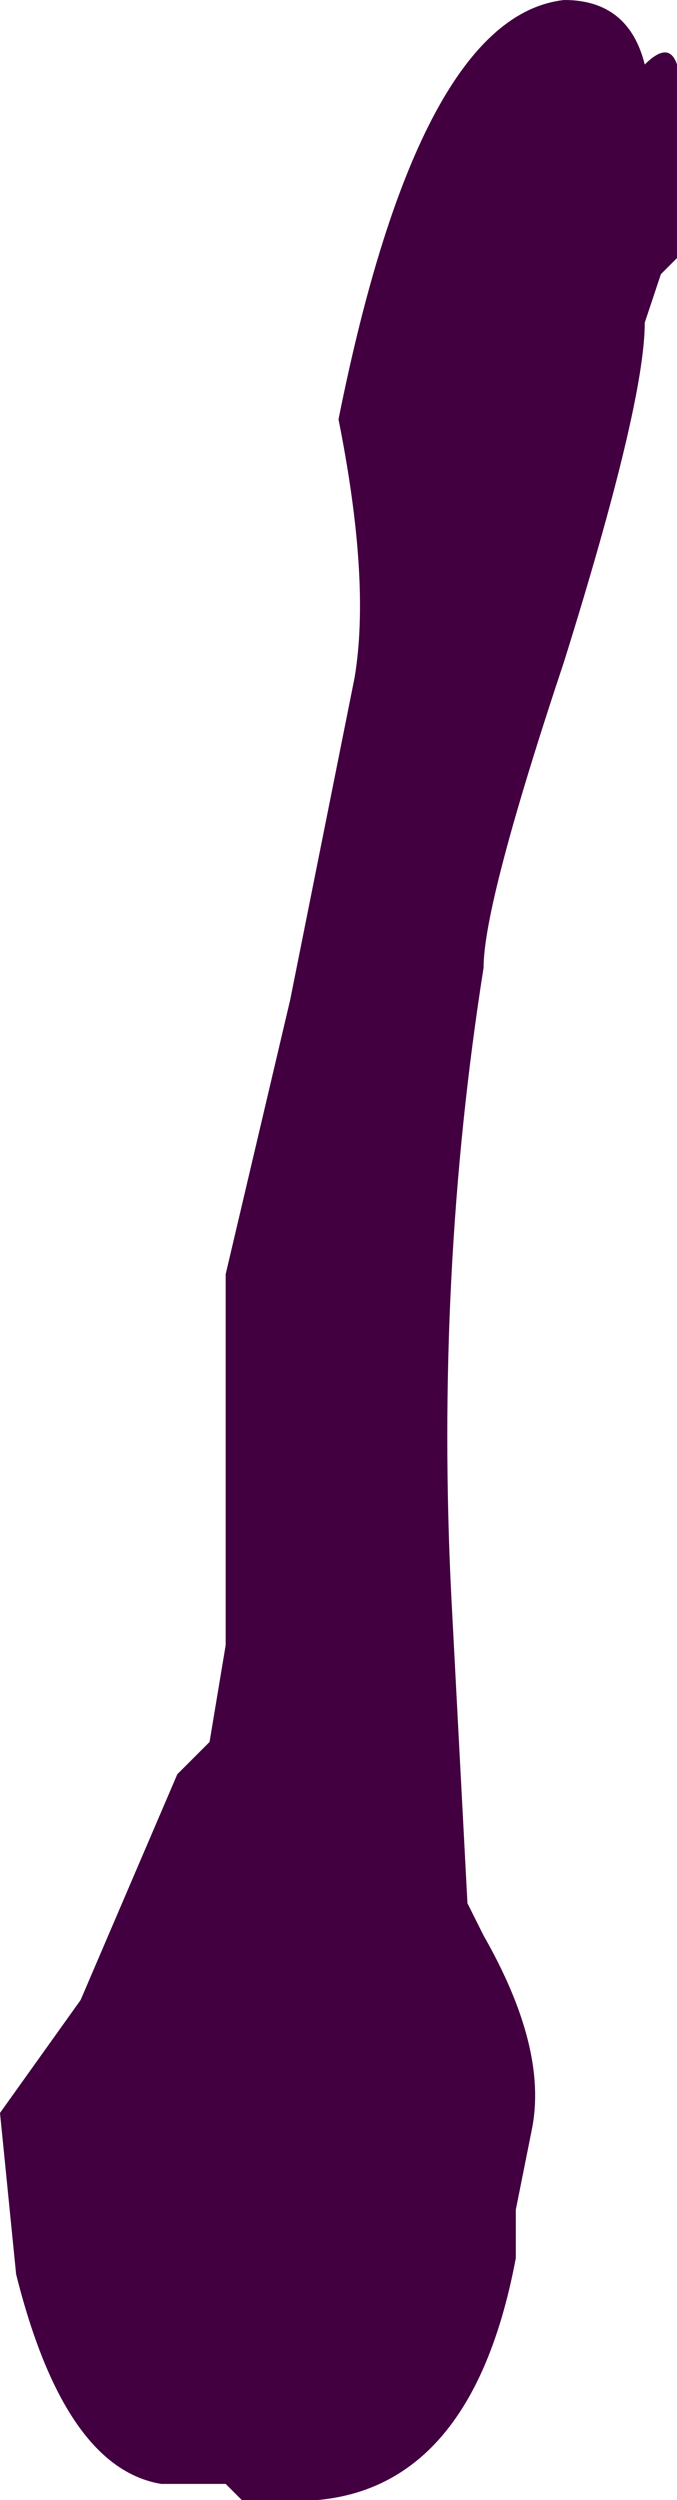 <?xml version="1.0" encoding="UTF-8" standalone="no"?>
<svg xmlns:ffdec="https://www.free-decompiler.com/flash" xmlns:xlink="http://www.w3.org/1999/xlink" ffdec:objectType="shape" height="7.75px" width="2.1px" xmlns="http://www.w3.org/2000/svg">
  <g transform="matrix(1.0, 0.0, 0.0, 1.0, 0.15, 6.3)">
    <path d="M1.9 -5.45 L1.85 -5.3 Q1.85 -5.05 1.6 -4.25 1.35 -3.5 1.35 -3.3 1.2 -2.35 1.25 -1.35 L1.3 -0.4 1.35 -0.3 Q1.55 0.05 1.5 0.3 L1.45 0.55 1.45 0.7 Q1.3 1.5 0.7 1.45 L0.6 1.45 0.55 1.4 0.35 1.4 Q0.05 1.35 -0.1 0.75 L-0.15 0.25 0.1 -0.1 0.4 -0.8 0.5 -0.9 0.55 -1.2 0.55 -2.35 0.75 -3.2 0.95 -4.2 Q1.0 -4.5 0.9 -5.0 1.15 -6.25 1.6 -6.3 1.8 -6.3 1.85 -6.1 2.0 -6.25 1.95 -5.8 L1.95 -5.5 1.9 -5.45" fill="#420040" fill-rule="evenodd" stroke="none"/>
  </g>
</svg>
